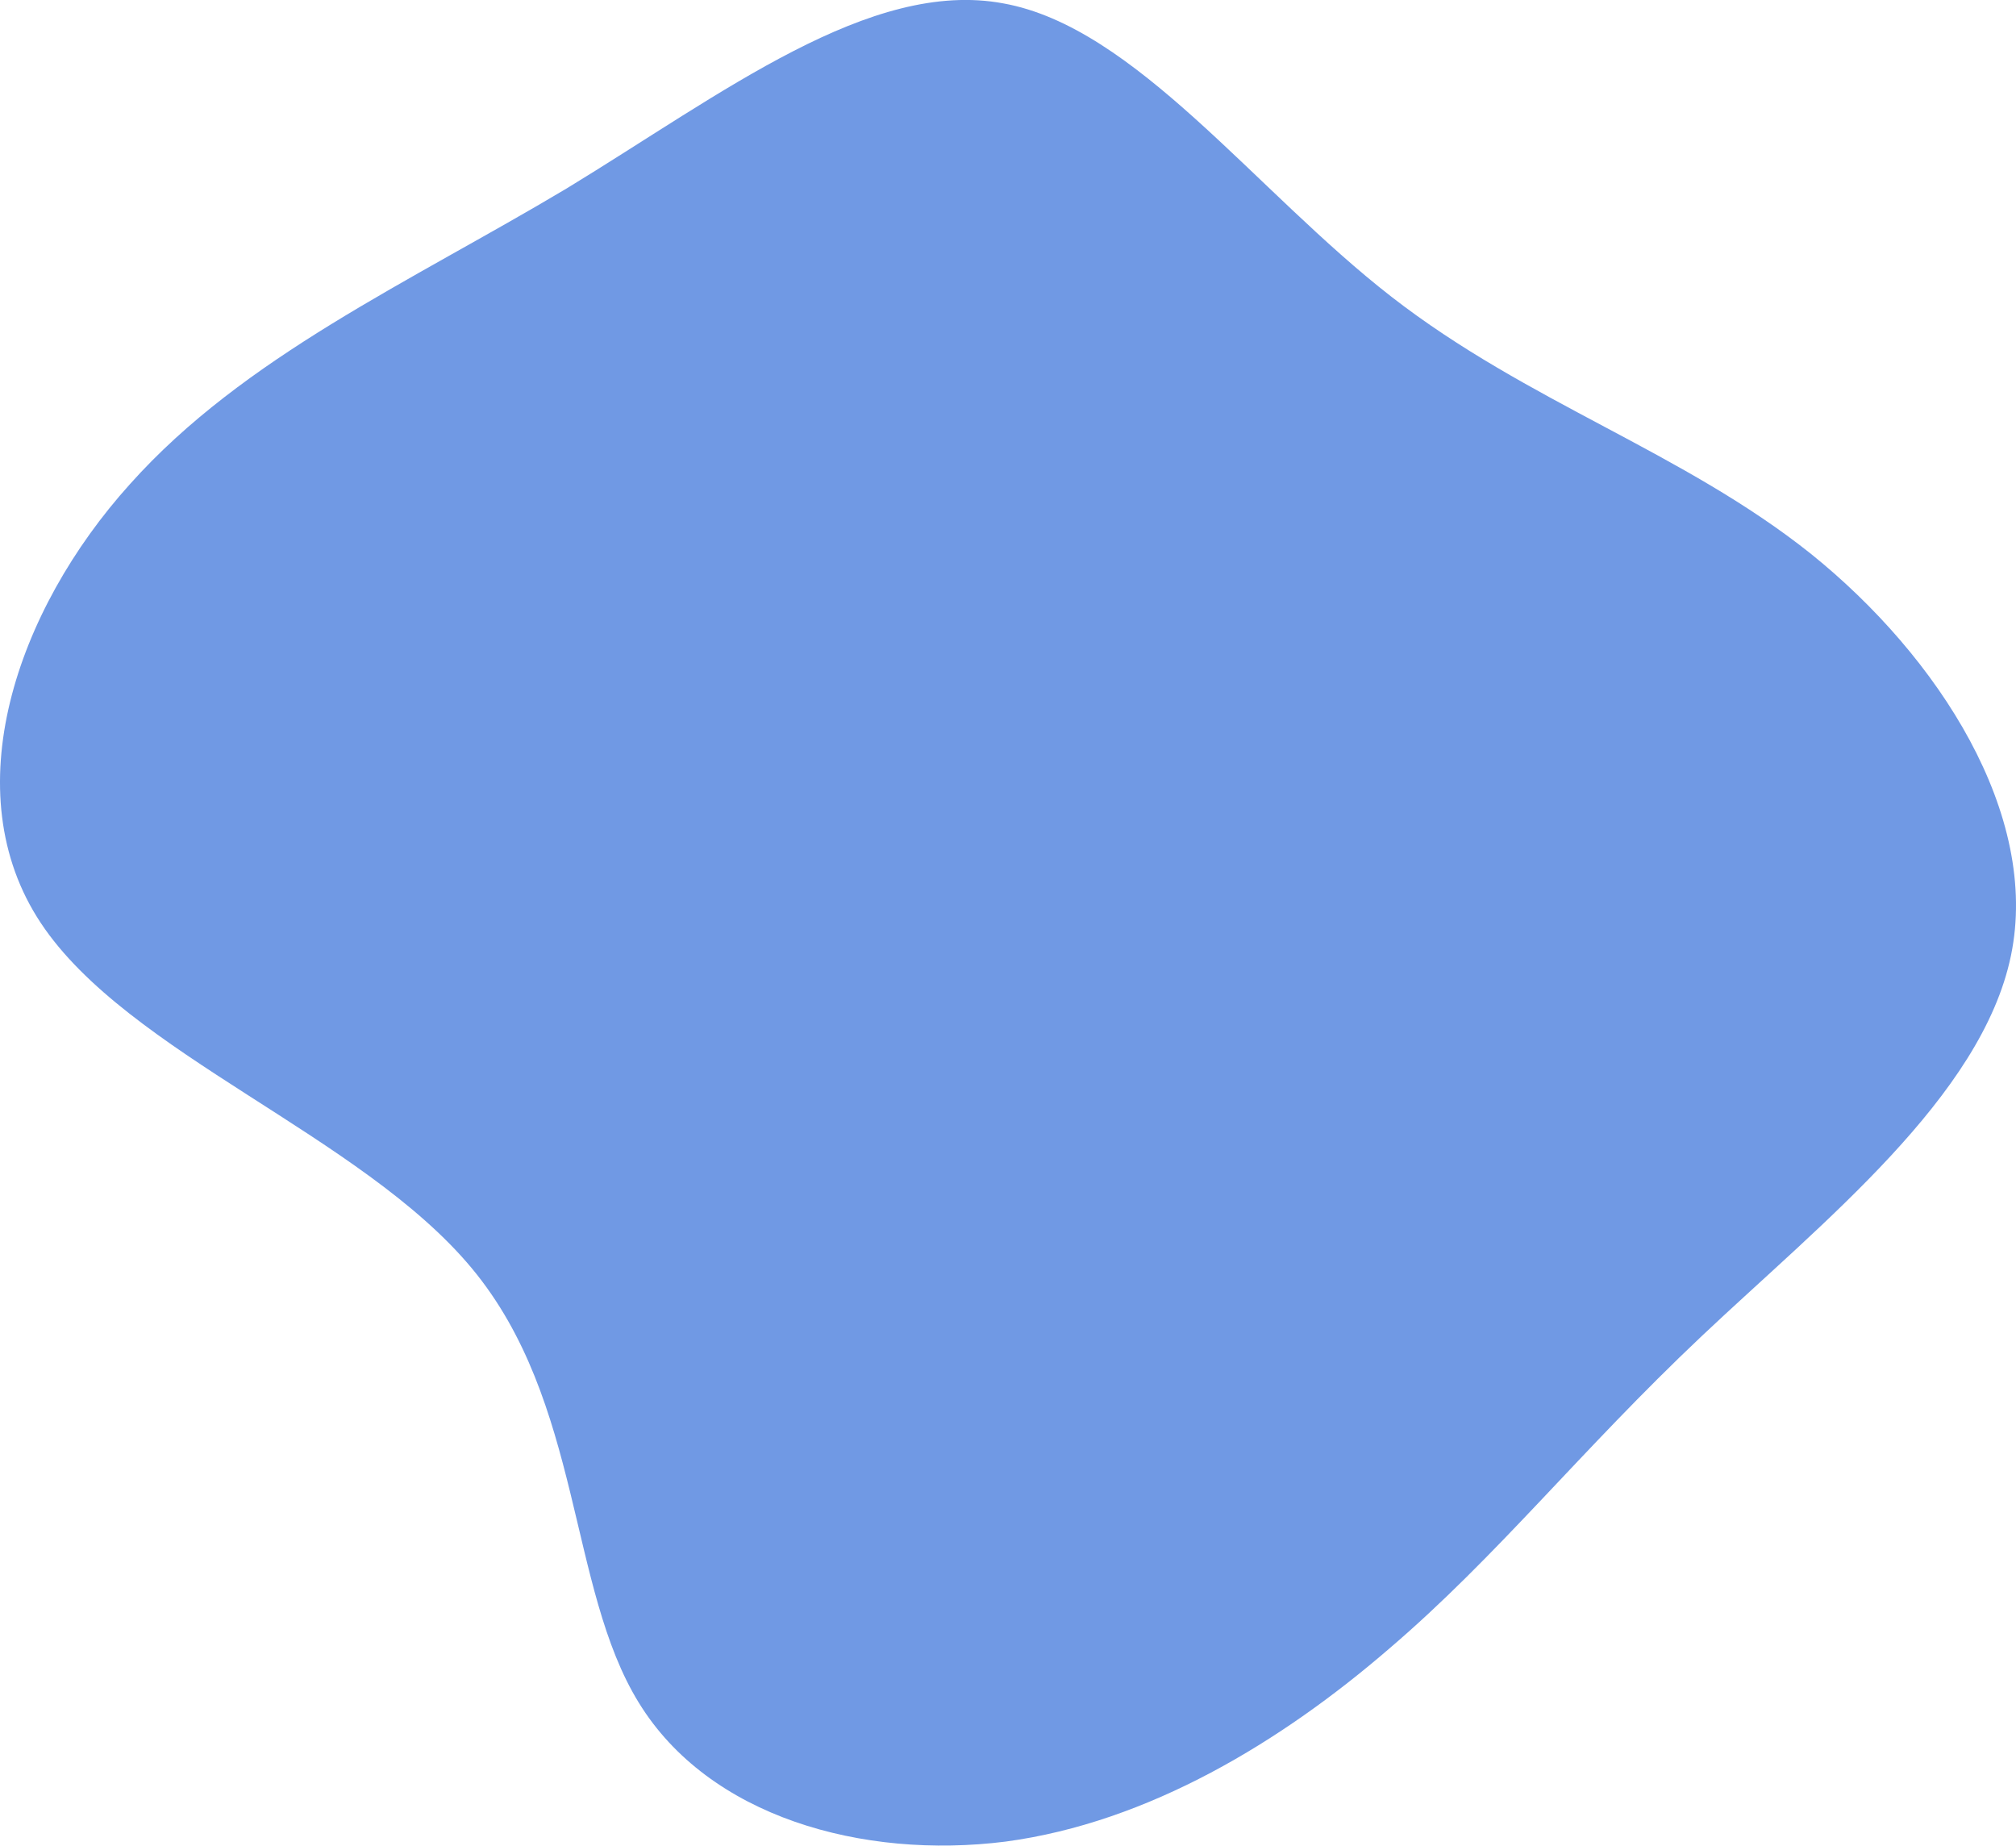 <!-- <svg xmlns="http://www.w3.org/2000/svg" xmlns:xlink="http://www.w3.org/1999/xlink" id="visual" version="1.1" viewBox="203.74 71.51 492.52 456.97"><g transform="translate(456.16500024128544 264.5726612086267)"><path d="M149.3 -186.3C195.9 -171.6 237.7 -131.2 240 -86.8C242.2 -42.4 204.8 6 185.9 59.3C167 112.6 166.7 170.8 138.8 209.9C110.9 249 55.4 269 4.5 262.8C-46.4 256.6 -92.9 224.2 -140.4 191.4C-188 158.7 -236.6 125.7 -249.1 82.2C-261.5 38.6 -237.8 -15.5 -201.2 -46.1C-164.7 -76.7 -115.4 -83.9 -79.8 -102.1C-44.1 -120.3 -22 -149.7 14.6 -169.8C51.3 -190 102.7 -201 149.3 -186.3" ></path></g></svg> -->
<svg xmlns="http://www.w3.org/2000/svg" viewBox="9.88 13.8 178.67 163.56">   <path fill="#7099e4" d="M33.2,-59.9C45.3,-50.5,59,-46.2,70.4,-37.1C81.7,-28,90.7,-14,88.1,-1.5C85.5,11,71.4,22.1,60.7,32.2C49.9,42.4,42.6,51.7,33,59.9C23.5,68.1,11.7,75.3,-1,77C-13.7,78.6,-27.3,74.8,-33.5,64.7C-39.8,54.5,-38.5,38,-48.3,26.2C-58.1,14.4,-78.8,7.2,-86.5,-4.4C-94.2,-16,-88.7,-32.1,-78.6,-43.3C-68.5,-54.6,-53.8,-61.2,-39.9,-69.5C-26.1,-77.9,-13,-88.1,-1.2,-85.9C10.5,-83.8,21.1,-69.3,33.2,-59.9Z" transform="translate(100 100)"></path> </svg>